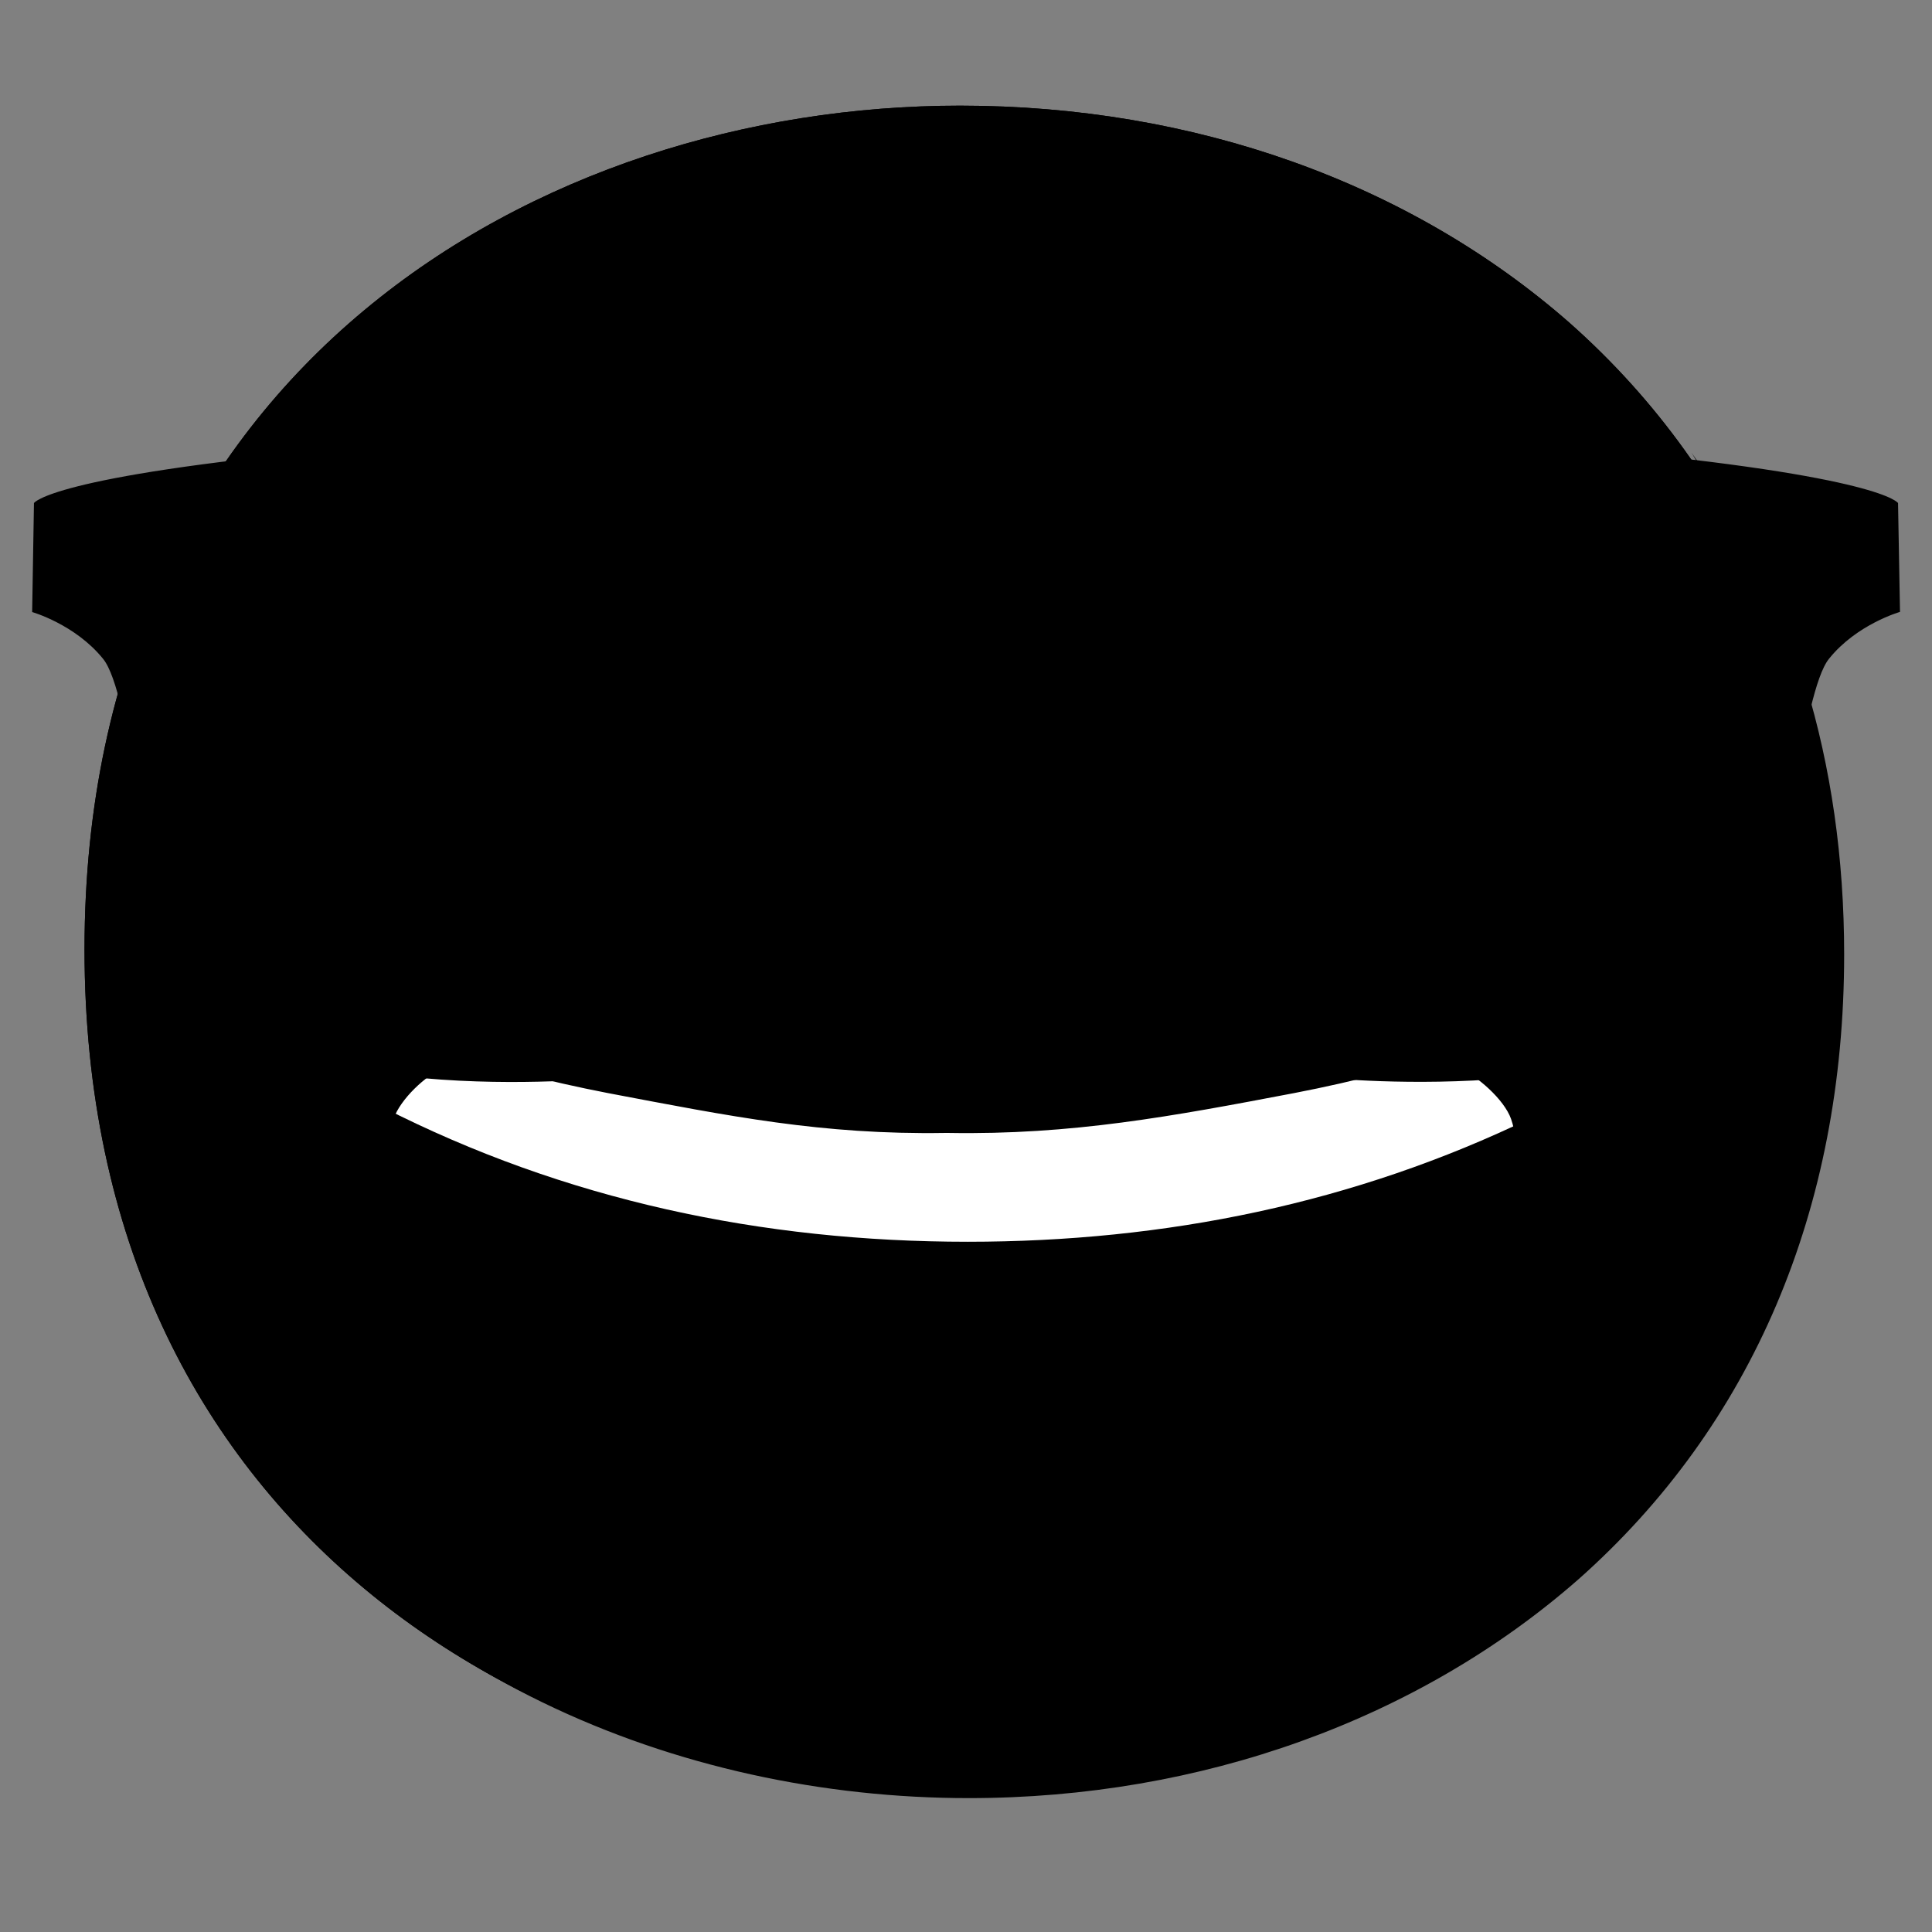 <svg width="128" height="128" viewBox="0 0 128 128" fill="none" xmlns="http://www.w3.org/2000/svg">
<rect x="0" y="0" width="128" height="128" fill="#808080" stroke="none"/>
<path d="M63.6 118.8C35.7 118.8 5.6 101.3 5.6 62.9C5.6 24.5 35.7 7 63.6 7C79.1 7 93.4 12.1 104 21.4C115.5 31.6 121.6 46 121.6 62.9C121.6 79.8 115.5 94.1 104 104.3C93.4 113.6 79 118.8 63.6 118.8Z" fill="url(#paint0_radial_169_4656)" style=""/>
<path d="M63.6 118.8C35.7 118.8 5.6 101.3 5.6 62.9C5.6 24.5 35.7 7 63.6 7C79.1 7 93.4 12.1 104 21.4C115.5 31.6 121.6 46 121.6 62.9C121.6 79.8 115.5 94.1 104 104.3C93.4 113.6 79 118.8 63.6 118.8Z" fill="url(#paint1_radial_169_4656)" style=""/>
<path d="M112.07 30C117.4 38.6 120.18 48.84 120.18 60.23C120.18 77.13 114.08 91.43 102.58 101.63C91.98 110.93 77.58 116.13 62.18 116.13C44.12 116.13 25.18 108.78 14 93.19C24.76 110.85 45 119.13 64.18 119.13C79.58 119.13 93.98 113.93 104.58 104.63C116.08 94.43 122.18 80.13 122.18 63.23C122.18 50.49 118.71 39.17 112.07 30Z" fill="#F3B872" style="fill:#F3B872;fill:color(display-p3 0.954 0.723 0.445);fill-opacity:1;"/>
<path d="M102.07 71.62C100.74 69.16 97.93 68.09 94.93 69.02C85.97 71.82 74.46 73.44 63.34 73.45C52.22 73.44 40.71 71.82 31.75 69.02C28.76 68.09 25.94 69.16 24.61 71.62C23.25 74.14 24.24 77.04 25.38 79.56C31.8 93.66 45.95 102.1 63.25 102.15C63.3 102.15 63.36 102.15 63.41 102.15C80.71 102.1 94.86 93.66 101.28 79.56C102.44 77.04 103.43 74.13 102.07 71.62Z" fill="#35220B" style="fill:#35220B;fill:color(display-p3 0.208 0.133 0.043);fill-opacity:1;"/>
<path d="M79.35 98.14C78.98 97.8 78.6 97.49 78.22 97.17C74.07 93.7 69.53 91.76 63.42 91.76C57.33 91.76 52.26 93.56 47.96 96.98C47.57 97.29 47.18 97.59 46.8 97.92C46.49 98.27 46.23 98.6 46 98.92C51.21 100.99 57.03 102.12 63.27 102.14C63.32 102.14 63.38 102.14 63.43 102.14C69.39 102.12 74.97 101.09 80 99.19C79.82 98.85 79.61 98.51 79.35 98.14Z" fill="#ED7770" style="fill:#ED7770;fill:color(display-p3 0.929 0.467 0.439);fill-opacity:1;"/>
<path d="M94.93 69.02C85.97 71.82 74.46 73.44 63.34 73.45C52.22 73.44 40.71 71.82 31.75 69.02C28.76 68.09 25.94 69.16 24.61 71.62C24.4 72.01 24.26 72.41 24.16 72.82C24.49 72.99 24.87 73.16 25.32 73.34C37.42 79.51 50.48 82.27 64.12 82.27C77.21 82.27 89.76 79.72 101.45 74.06C101.92 73.86 102.31 73.67 102.66 73.49C102.57 72.85 102.39 72.23 102.06 71.62C100.74 69.16 97.93 68.08 94.93 69.02Z" fill="white" style="fill:white;fill-opacity:1;"/>
<path d="M62.84 75.06C71.01 75.2 77.66 73.96 85.74 72.42C87.76 72.03 89.77 71.58 91.76 71.05L93.25 70.64C93.7 70.52 94.04 70.44 94.44 70.41C95.2 70.34 95.94 70.45 96.58 70.72C97.85 71.25 99.66 72.85 100.11 74.13C101.3 77.53 99.37 83.47 99.85 82.48C99.87 82.45 101.08 80.41 101.09 80.38C101.9 78.43 102.96 76.22 102.7 73.55C102.43 70.86 100.4 68.39 97.87 67.46C96.62 66.99 95.29 66.88 94.05 67.05C93.44 67.12 92.79 67.3 92.28 67.47L90.87 67.93C88.98 68.51 87.06 69.03 85.12 69.49C77.36 71.3 70.96 72.25 62.94 72.45H62.7C54.68 72.26 48.67 71.3 40.91 69.49C38.97 69.03 37.05 68.51 35.16 67.93L33.75 67.47C33.23 67.3 32.59 67.12 31.98 67.05C30.74 66.88 29.4 66.99 28.16 67.46C25.63 68.39 23.85 70.85 23.49 73.53C22.91 77.91 26.88 82.62 26.9 82.65C27.38 83.64 24.89 77.51 26.08 74.11C26.53 72.83 28.18 71.25 29.44 70.72C30.08 70.45 30.81 70.33 31.58 70.41C31.98 70.44 32.31 70.52 32.77 70.64L34.26 71.05C36.26 71.58 38.27 72.03 40.28 72.42C48.35 73.95 54.44 75.19 62.61 75.06" fill="#F3B872" style="fill:#F3B872;fill:color(display-p3 0.954 0.723 0.445);fill-opacity:1;"/>
<path d="M125.75 33.33C125.75 33.33 124.72 31.55 105.59 29.77C80.12 27.4 70.98 34.48 69.26 36.08L69.08 36.07C67.17 35.95 65.36 35.83 63.36 35.83C63.33 35.83 63.3 35.83 63.27 35.83C62.29 35.84 60.34 35.94 58.68 36.04C56.84 34.35 47.64 27.42 22.4 29.77C3.28 31.55 2.25 33.33 2.25 33.33L2.13 40.55C2.13 40.55 4.98 41.36 6.83 43.65C8.67 45.91 9.53 58.57 12.52 64.52C17.15 73.76 40.17 71.42 40.17 71.42C40.17 71.42 49.56 72.16 54.14 64.25C58.29 57.1 59.83 47.08 60.08 45.25C61.03 44.7 62.27 44.27 63.85 44.25C65.62 44.27 66.97 44.81 67.96 45.45C68.29 47.71 69.86 57.33 73.87 64.24C78.45 72.14 87.84 71.41 87.84 71.41C87.84 71.41 110.86 73.75 115.49 64.51C118.48 58.55 119.34 45.9 121.18 43.64C123.02 41.35 125.88 40.54 125.88 40.54L125.75 33.33ZM52.35 53.25C50.53 61.69 48.24 67.44 32.63 66.55C22.58 65.98 15.59 66 13.98 51.34C12.99 42.23 14.09 38.79 14.84 37.69C15.58 36.6 18.27 33.44 33.82 33.99C49.37 34.54 51.6 38.03 52.51 39.61C52.55 39.67 52.58 39.74 52.62 39.81L53.28 41.99C53.65 44.16 53.57 47.64 52.35 53.25ZM114.02 51.34C112.42 66 105.43 65.98 95.38 66.55C79.77 67.44 77.48 61.69 75.66 53.25C73.83 44.83 74.57 41.18 75.49 39.61C76.4 38.03 78.63 34.53 94.18 33.99C109.74 33.44 112.42 36.6 113.16 37.69C113.9 38.79 115.01 42.23 114.02 51.34Z" fill="#312D2D" style="fill:#312D2D;fill:color(display-p3 0.192 0.176 0.176);fill-opacity:1;"/>
<path d="M90.02 41.94C85.83 41.94 82.02 45.48 82.02 51.36C82.02 57.24 85.83 60.78 90.02 60.78C94.21 60.78 98.02 57.24 98.02 51.36C98.02 45.48 94.21 41.94 90.02 41.94Z" fill="#35220B" style="fill:#35220B;fill:color(display-p3 0.208 0.133 0.043);fill-opacity:1;"/>
<path d="M89.63 45.87C88.6 45.15 87.05 45.38 86.05 46.82C85.05 48.27 85.38 49.79 86.41 50.51C87.44 51.23 88.99 51 89.99 49.56C91 48.11 90.67 46.59 89.63 45.87Z" fill="#767070" style="fill:#767070;fill:color(display-p3 0.463 0.437 0.437);fill-opacity:1;"/>
<path d="M90.02 41.94C85.83 41.94 82.02 45.48 82.02 51.36C82.02 57.24 85.83 60.78 90.02 60.78C94.21 60.78 98.02 57.24 98.02 51.36C98.02 45.48 94.21 41.94 90.02 41.94Z" fill="#312D2D" style="fill:#312D2D;fill:color(display-p3 0.192 0.176 0.176);fill-opacity:1;"/>
<path d="M89.63 45.87C88.6 45.15 87.05 45.38 86.05 46.82C85.05 48.27 85.38 49.79 86.41 50.51C87.44 51.23 88.99 51 89.99 49.56C91 48.11 90.67 46.59 89.63 45.87Z" fill="#767070" style="fill:#767070;fill:color(display-p3 0.463 0.437 0.437);fill-opacity:1;"/>
<path d="M37.67 41.94C33.48 41.94 29.67 45.48 29.67 51.36C29.67 57.24 33.48 60.78 37.67 60.78C41.86 60.78 45.67 57.24 45.67 51.36C45.67 45.48 41.86 41.94 37.67 41.94Z" fill="#312D2D" style="fill:#312D2D;fill:color(display-p3 0.192 0.176 0.176);fill-opacity:1;"/>
<path d="M37.28 45.87C36.25 45.15 34.7 45.38 33.7 46.82C32.7 48.27 33.03 49.79 34.06 50.51C35.09 51.23 36.64 51 37.64 49.56C38.64 48.11 38.31 46.59 37.28 45.87Z" fill="#767070" style="fill:#767070;fill:color(display-p3 0.463 0.437 0.437);fill-opacity:1;"/>
<defs>
<radialGradient id="paint0_radial_169_4656" cx="0" cy="0" r="1" gradientUnits="userSpaceOnUse" gradientTransform="translate(63.6 62.9) scale(56.96 56.96)">
<stop offset="0.5" stop-color="#FDE030" style="stop-color:#FDE030;stop-color:color(display-p3 0.992 0.878 0.188);stop-opacity:1;"/>
<stop offset="0.919" stop-color="#F7C02B" style="stop-color:#F7C02B;stop-color:color(display-p3 0.969 0.753 0.169);stop-opacity:1;"/>
<stop offset="1" stop-color="#F4A223" style="stop-color:#F4A223;stop-color:color(display-p3 0.957 0.635 0.137);stop-opacity:1;"/>
</radialGradient>
<radialGradient id="paint1_radial_169_4656" cx="0" cy="0" r="1" gradientUnits="userSpaceOnUse" gradientTransform="translate(38.599 34.538) rotate(-43.208) scale(102.024 101.825)">
<stop offset="0.353" stop-color="#F9DDBD" style="stop-color:#F9DDBD;stop-color:color(display-p3 0.977 0.867 0.741);stop-opacity:1;"/>
<stop offset="0.872" stop-color="#FFD29C" style="stop-color:#FFD29C;stop-color:color(display-p3 1 0.824 0.612);stop-opacity:1;"/>
</radialGradient>
</defs>
</svg>
